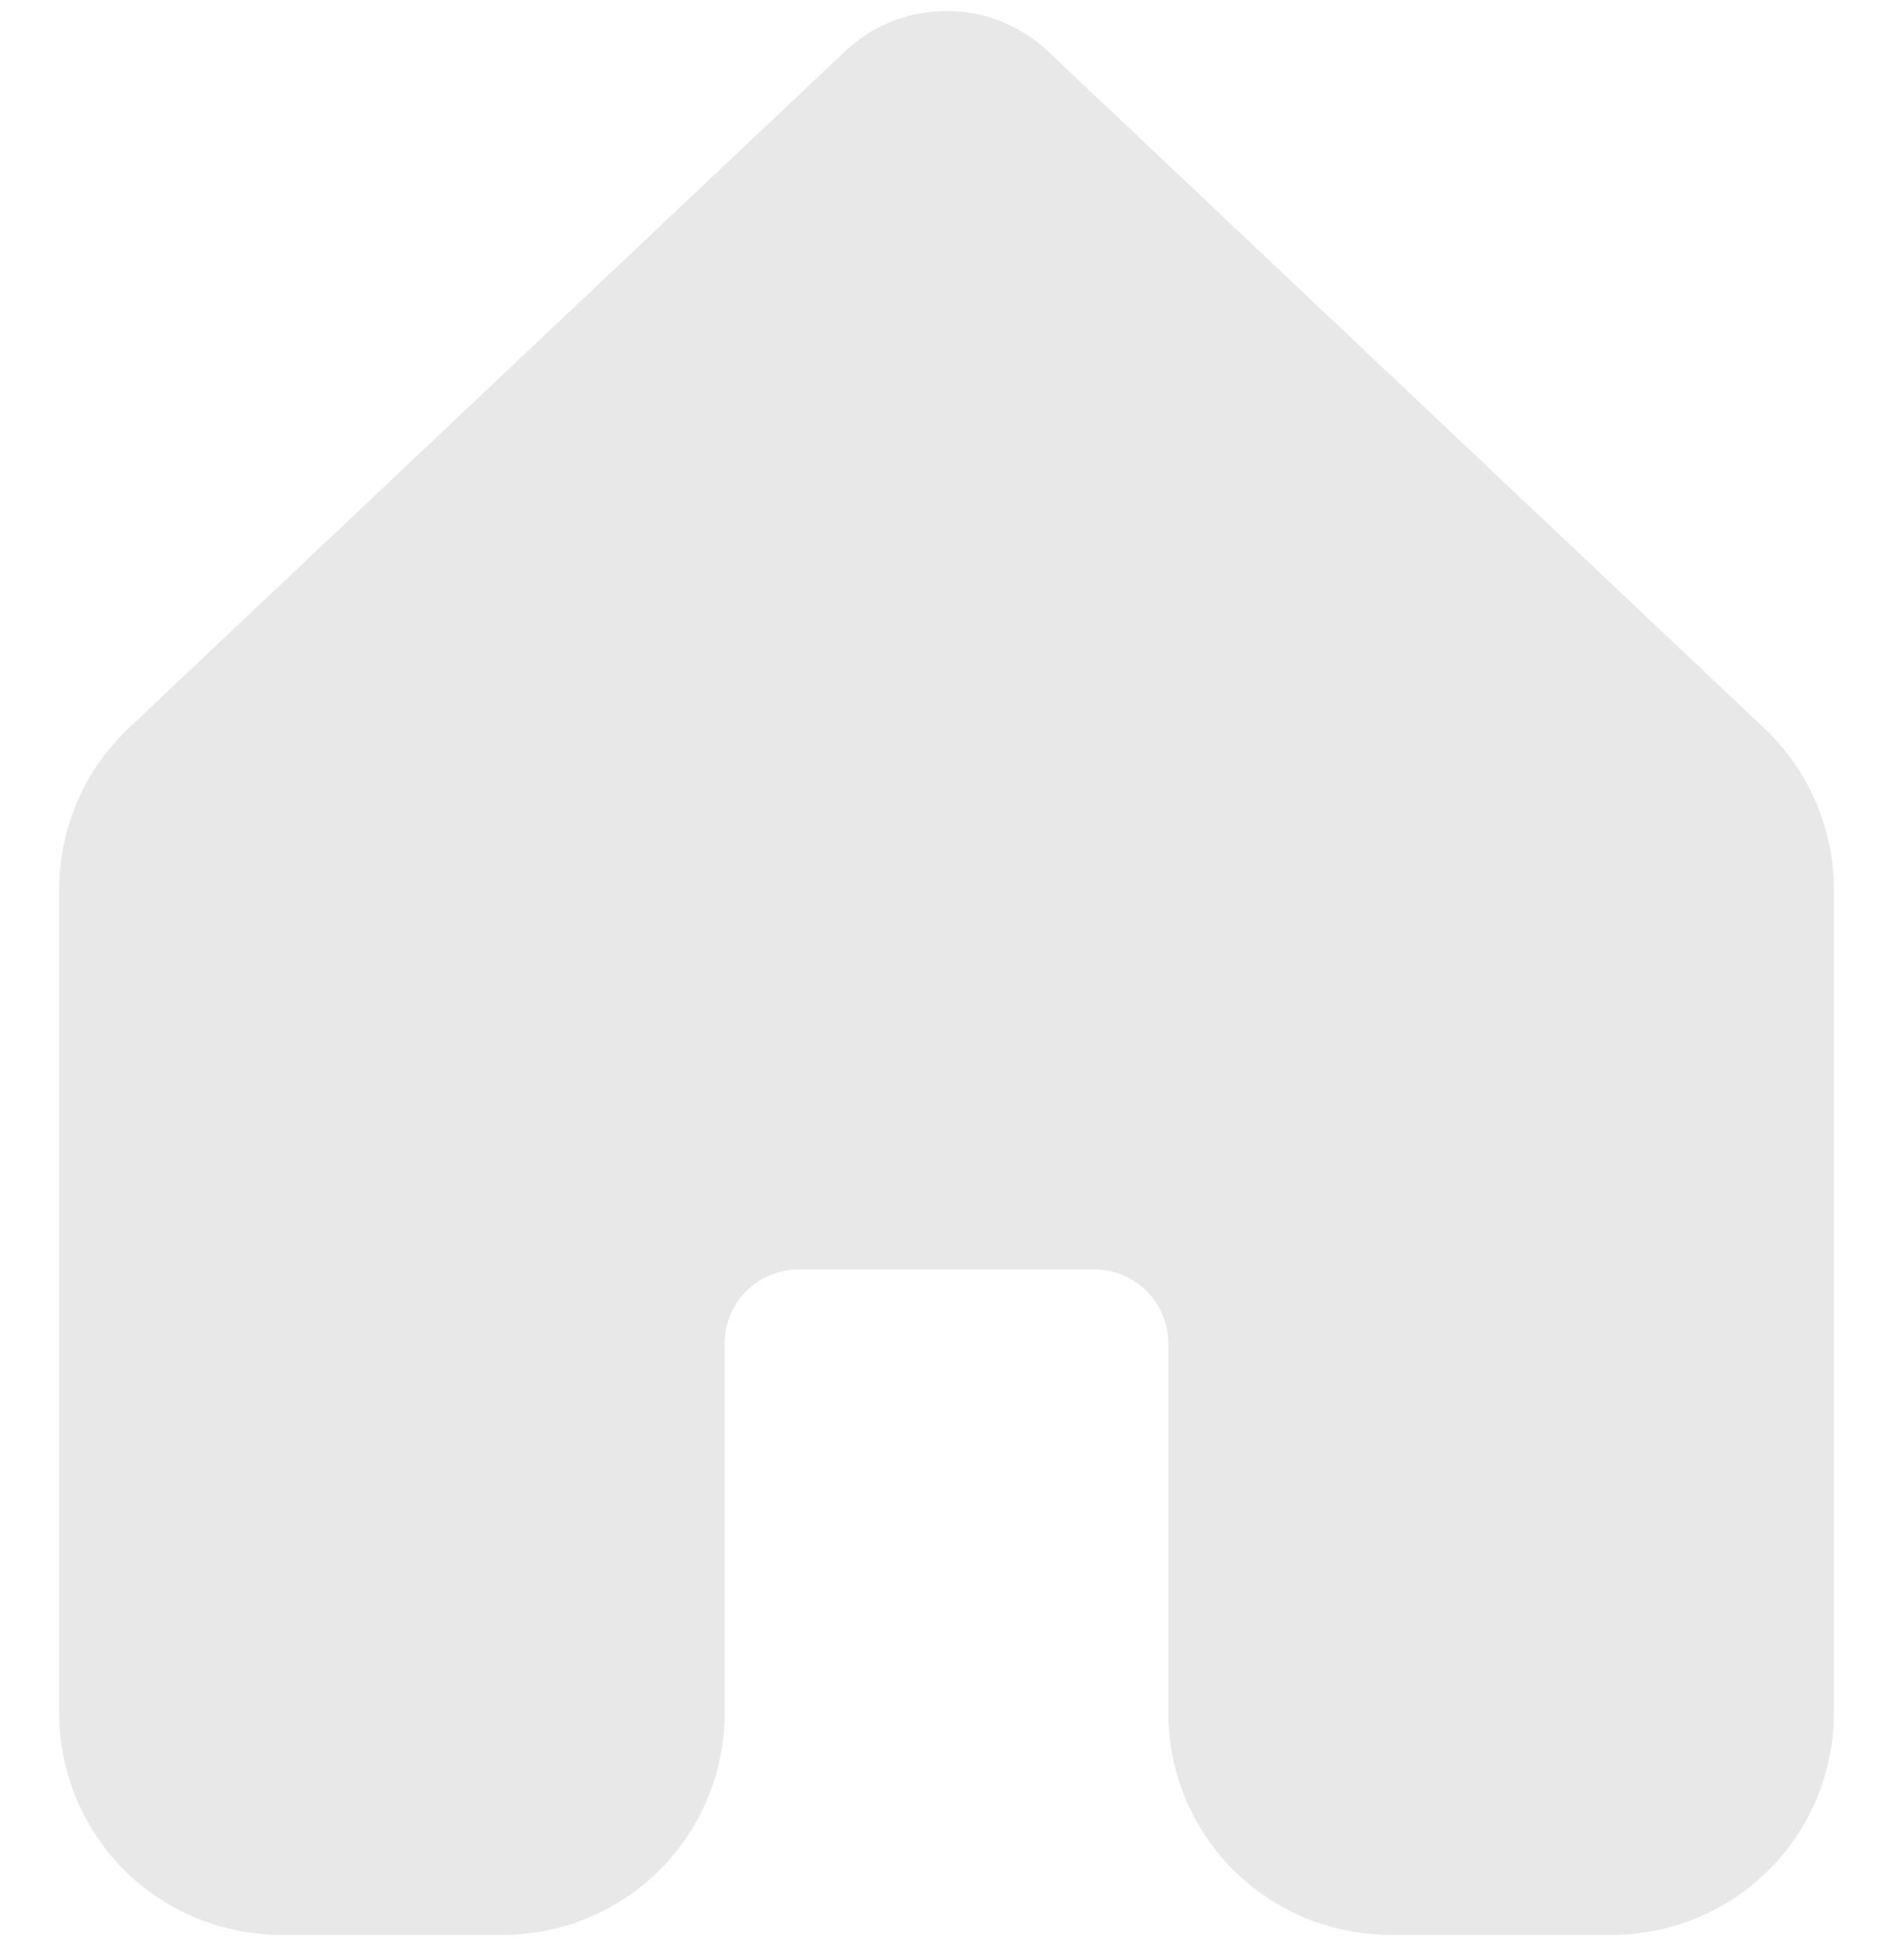<svg width="28" height="29" viewBox="0 0 28 29" fill="none" xmlns="http://www.w3.org/2000/svg">
<path d="M15.503 0.761C15.097 0.377 14.559 0.163 14 0.163C13.441 0.163 12.903 0.377 12.497 0.761L1.901 10.775C1.576 11.082 1.318 11.452 1.142 11.862C0.965 12.273 0.875 12.715 0.875 13.162V25.346C0.876 26.216 1.222 27.05 1.837 27.665C2.452 28.28 3.286 28.625 4.156 28.625H7.438C8.308 28.625 9.142 28.279 9.758 27.664C10.373 27.049 10.719 26.214 10.719 25.344V19.875C10.719 19.585 10.834 19.307 11.039 19.102C11.244 18.896 11.522 18.781 11.812 18.781H16.188C16.478 18.781 16.756 18.896 16.961 19.102C17.166 19.307 17.281 19.585 17.281 19.875V25.344C17.281 26.214 17.627 27.049 18.242 27.664C18.858 28.279 19.692 28.625 20.562 28.625H23.844C24.714 28.625 25.549 28.279 26.164 27.664C26.779 27.049 27.125 26.214 27.125 25.344V13.159C27.125 12.713 27.034 12.271 26.857 11.861C26.68 11.451 26.422 11.082 26.097 10.775L15.503 0.761Z" fill="#E8E8E8"/>
</svg>
